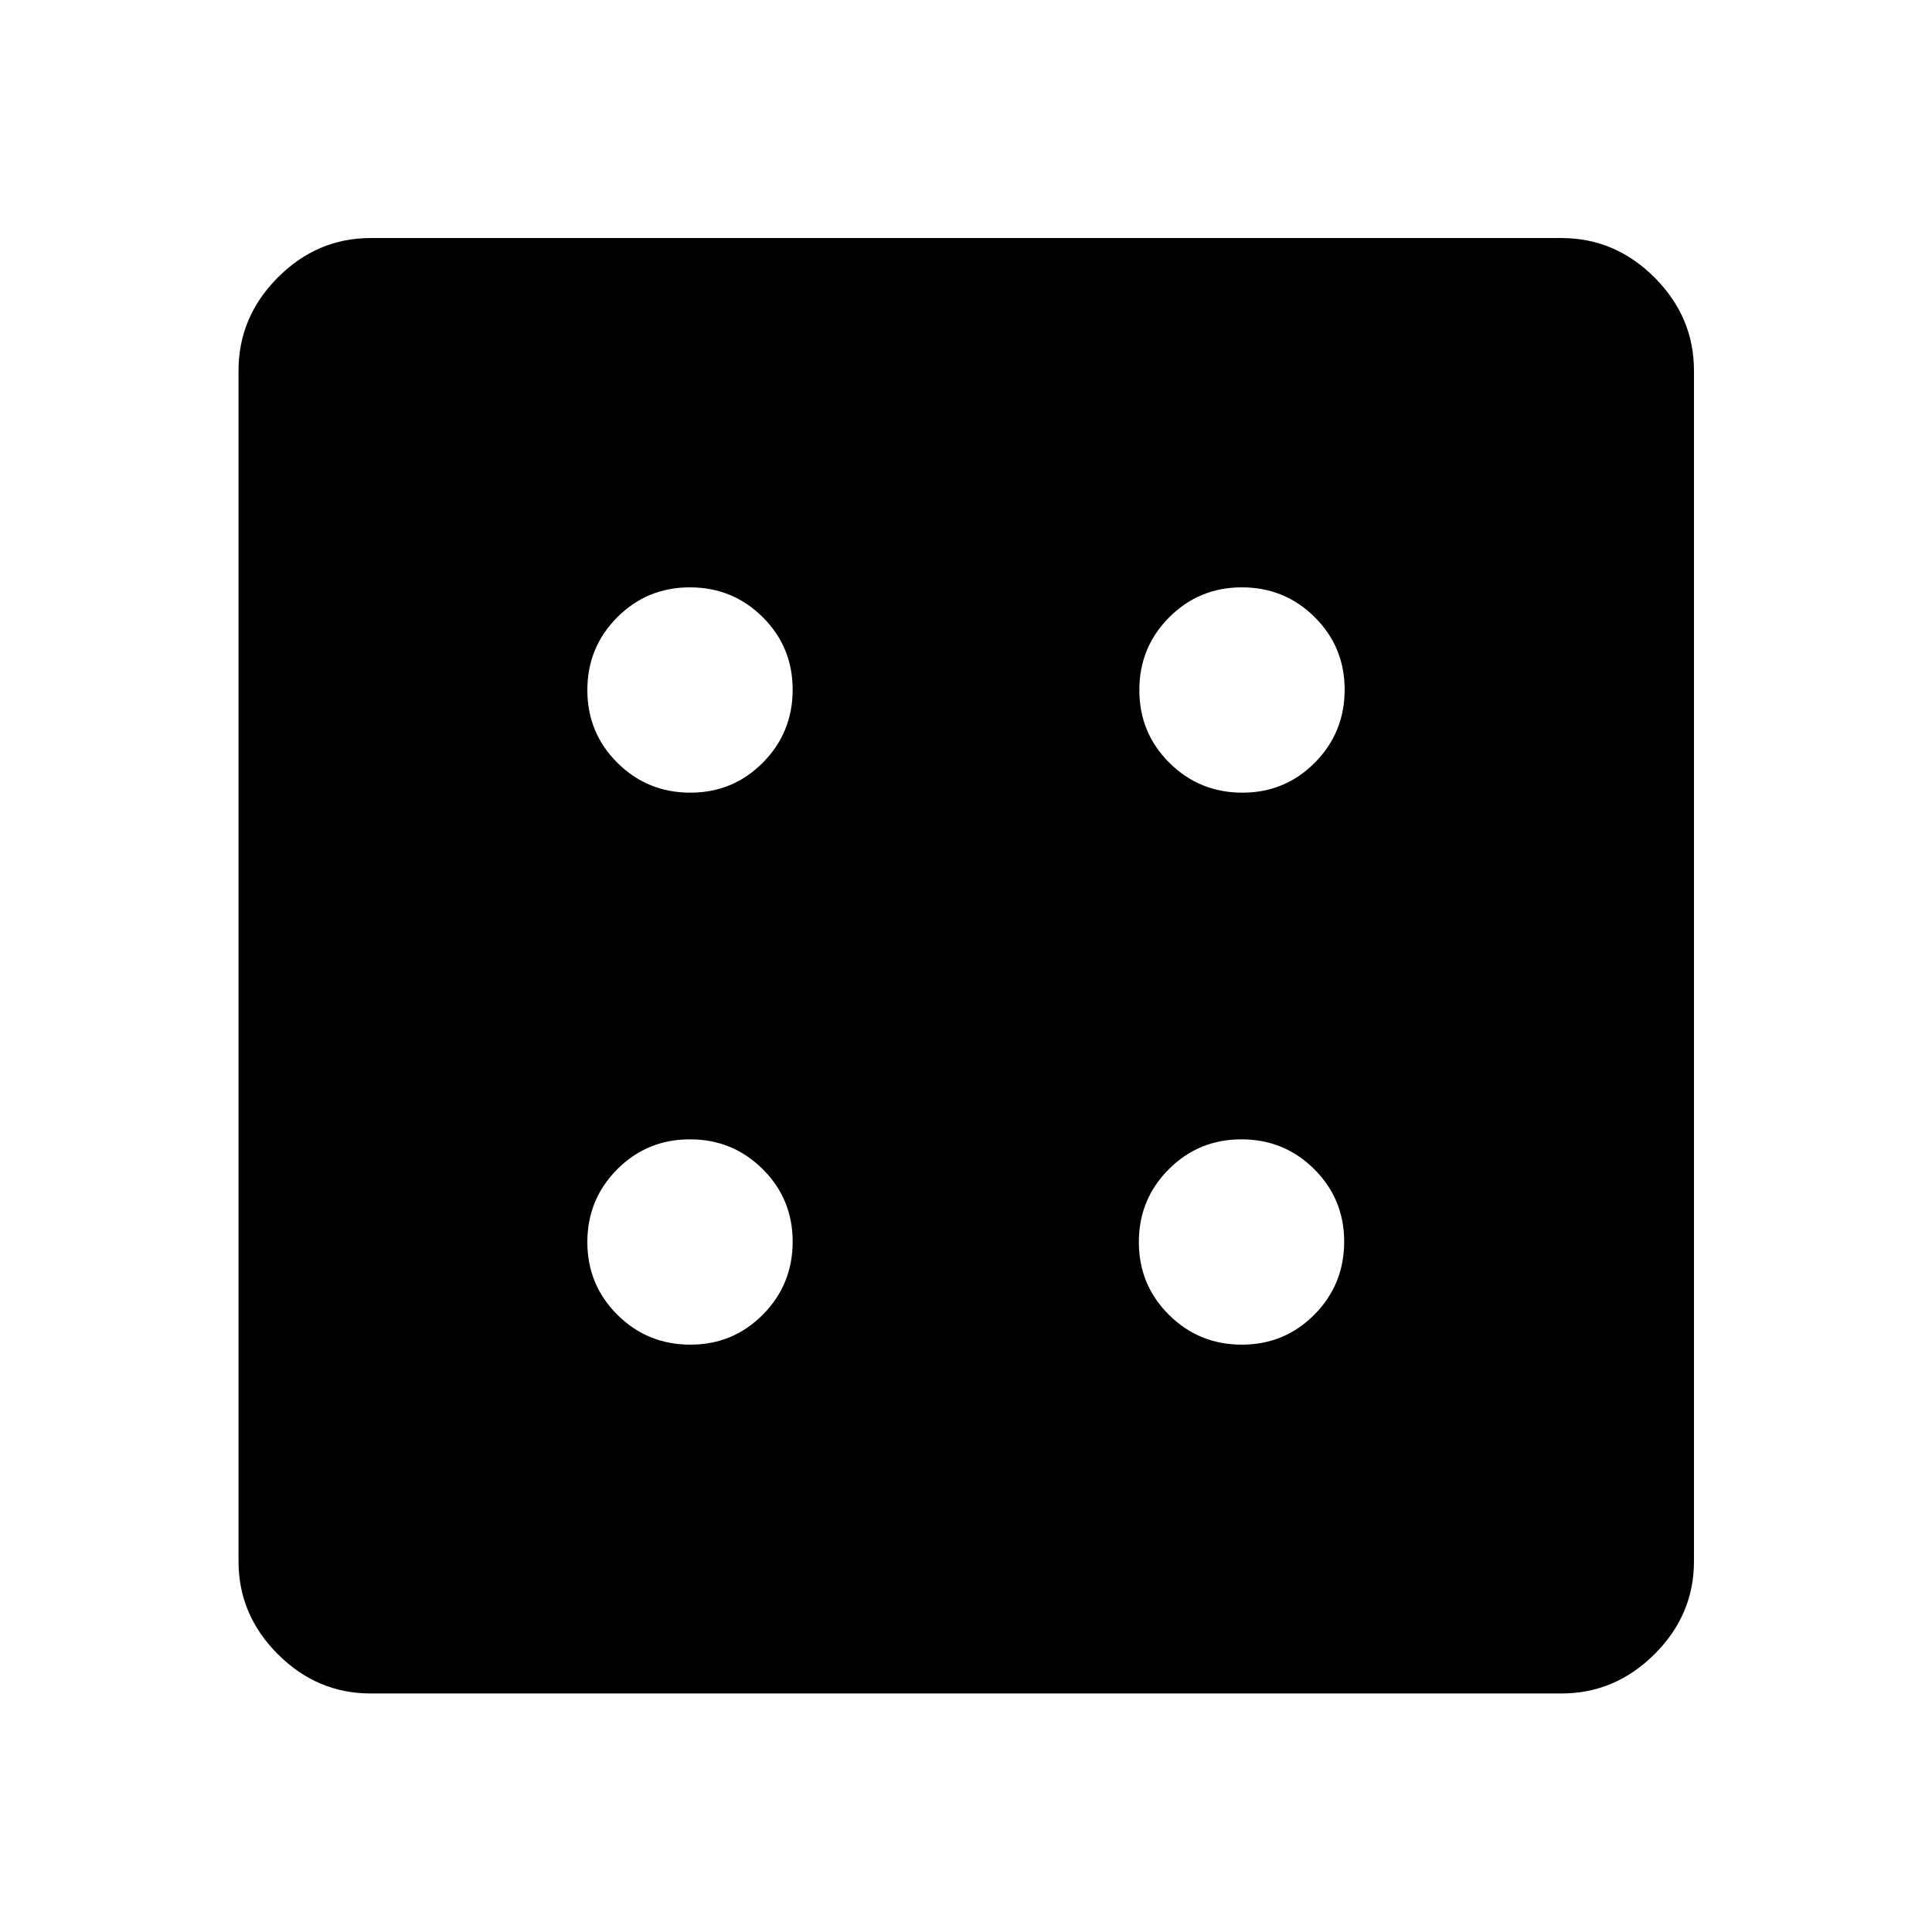 <svg xmlns="http://www.w3.org/2000/svg" height="48" viewBox="0 -960 960 960" width="48"><path d="M343.04-291.85q21.22 0 36.03-14.93 14.8-14.93 14.8-36.26 0-21.22-14.89-36.03-14.9-14.8-36.17-14.8-21.28 0-36.12 14.89-14.84 14.9-14.84 36.17 0 21.28 14.93 36.12 14.93 14.84 36.26 14.84Zm0-274.28q21.22 0 36.03-14.93 14.8-14.93 14.8-36.26 0-21.23-14.89-36.03-14.9-14.8-36.17-14.8-21.28 0-36.12 14.89-14.84 14.89-14.84 36.17 0 21.27 14.93 36.12 14.93 14.84 36.26 14.84Zm274.04 274.28q21.23 0 36.03-14.93t14.8-36.26q0-21.22-14.89-36.03-14.89-14.8-36.17-14.8-21.27 0-36.12 14.89-14.84 14.9-14.84 36.17 0 21.28 14.93 36.12 14.93 14.84 36.26 14.84Zm.24-274.28q21.23 0 36.03-14.93t14.8-36.26q0-21.23-14.89-36.03t-36.17-14.8q-21.27 0-36.12 14.89-14.84 14.89-14.84 36.17 0 21.27 14.93 36.12 14.93 14.84 36.26 14.84ZM184.15-118.52q-26.57 0-46.1-19.53t-19.53-46.1v-591.7q0-26.66 19.53-46.27 19.53-19.6 46.1-19.6h591.7q26.66 0 46.27 19.6 19.6 19.61 19.6 46.27v591.7q0 26.57-19.6 46.1-19.61 19.53-46.27 19.53h-591.7Z"/></svg>